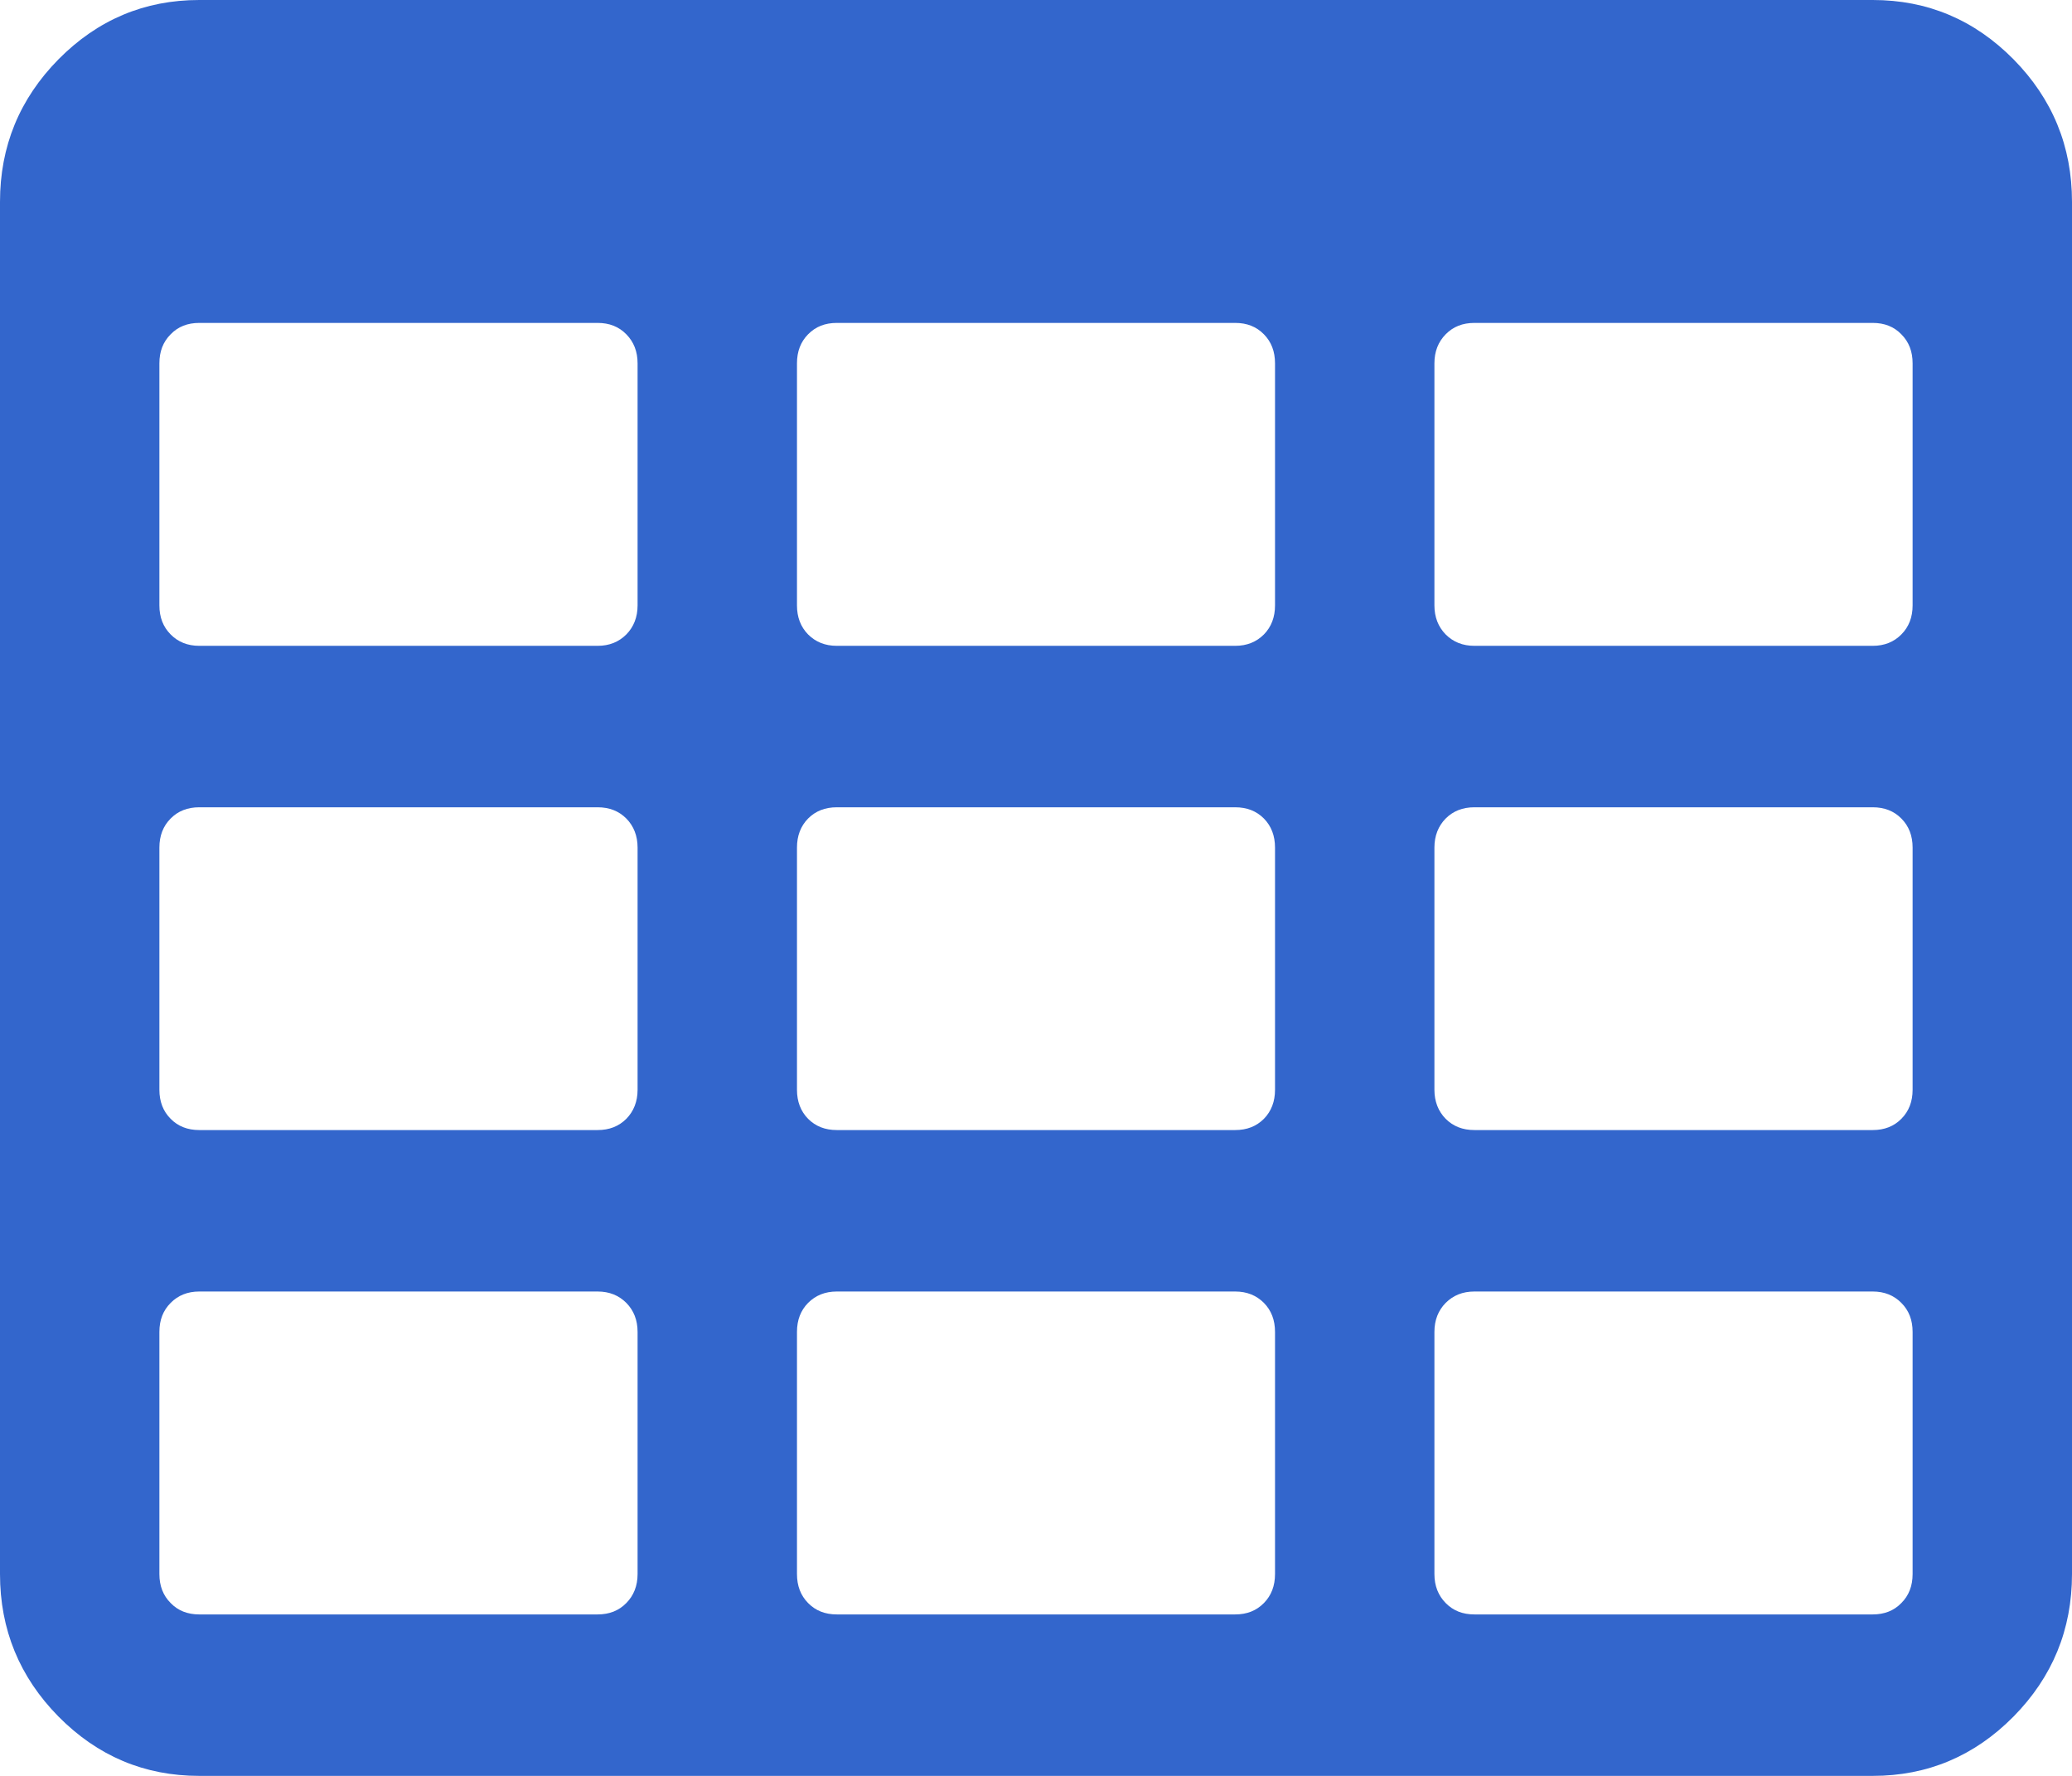 ﻿<?xml version="1.0" encoding="utf-8"?>
<svg version="1.1" xmlns:xlink="http://www.w3.org/1999/xlink" width="14px" height="12px" xmlns="http://www.w3.org/2000/svg">
  <g transform="matrix(1 0 0 1 -1179 -1351 )">
    <path d="M 4.232 10.832  C 4.282 10.781  4.308 10.716  4.308 10.636  L 4.308 9  C 4.308 8.92  4.282 8.855  4.232 8.804  C 4.181 8.753  4.117 8.727  4.038 8.727  L 1.346 8.727  C 1.268 8.727  1.203 8.753  1.153 8.804  C 1.102 8.855  1.077 8.92  1.077 9  L 1.077 10.636  C 1.077 10.716  1.102 10.781  1.153 10.832  C 1.203 10.884  1.268 10.909  1.346 10.909  L 4.038 10.909  C 4.117 10.909  4.181 10.884  4.232 10.832  Z M 4.232 7.56  C 4.282 7.509  4.308 7.443  4.308 7.364  L 4.308 5.727  C 4.308 5.648  4.282 5.582  4.232 5.531  C 4.181 5.48  4.117 5.455  4.038 5.455  L 1.346 5.455  C 1.268 5.455  1.203 5.48  1.153 5.531  C 1.102 5.582  1.077 5.648  1.077 5.727  L 1.077 7.364  C 1.077 7.443  1.102 7.509  1.153 7.56  C 1.203 7.611  1.268 7.636  1.346 7.636  L 4.038 7.636  C 4.117 7.636  4.181 7.611  4.232 7.56  Z M 8.54 10.832  C 8.59 10.781  8.615 10.716  8.615 10.636  L 8.615 9  C 8.615 8.92  8.59 8.855  8.54 8.804  C 8.489 8.753  8.425 8.727  8.346 8.727  L 5.654 8.727  C 5.575 8.727  5.511 8.753  5.46 8.804  C 5.41 8.855  5.385 8.92  5.385 9  L 5.385 10.636  C 5.385 10.716  5.41 10.781  5.46 10.832  C 5.511 10.884  5.575 10.909  5.654 10.909  L 8.346 10.909  C 8.425 10.909  8.489 10.884  8.54 10.832  Z M 4.232 4.287  C 4.282 4.236  4.308 4.17  4.308 4.091  L 4.308 2.455  C 4.308 2.375  4.282 2.31  4.232 2.259  C 4.181 2.207  4.117 2.182  4.038 2.182  L 1.346 2.182  C 1.268 2.182  1.203 2.207  1.153 2.259  C 1.102 2.31  1.077 2.375  1.077 2.455  L 1.077 4.091  C 1.077 4.17  1.102 4.236  1.153 4.287  C 1.203 4.338  1.268 4.364  1.346 4.364  L 4.038 4.364  C 4.117 4.364  4.181 4.338  4.232 4.287  Z M 8.54 7.56  C 8.59 7.509  8.615 7.443  8.615 7.364  L 8.615 5.727  C 8.615 5.648  8.59 5.582  8.54 5.531  C 8.489 5.48  8.425 5.455  8.346 5.455  L 5.654 5.455  C 5.575 5.455  5.511 5.48  5.46 5.531  C 5.41 5.582  5.385 5.648  5.385 5.727  L 5.385 7.364  C 5.385 7.443  5.41 7.509  5.46 7.56  C 5.511 7.611  5.575 7.636  5.654 7.636  L 8.346 7.636  C 8.425 7.636  8.489 7.611  8.54 7.56  Z M 12.847 10.832  C 12.898 10.781  12.923 10.716  12.923 10.636  L 12.923 9  C 12.923 8.92  12.898 8.855  12.847 8.804  C 12.797 8.753  12.732 8.727  12.654 8.727  L 9.962 8.727  C 9.883 8.727  9.819 8.753  9.768 8.804  C 9.718 8.855  9.692 8.92  9.692 9  L 9.692 10.636  C 9.692 10.716  9.718 10.781  9.768 10.832  C 9.819 10.884  9.883 10.909  9.962 10.909  L 12.654 10.909  C 12.732 10.909  12.797 10.884  12.847 10.832  Z M 8.54 4.287  C 8.59 4.236  8.615 4.17  8.615 4.091  L 8.615 2.455  C 8.615 2.375  8.59 2.31  8.54 2.259  C 8.489 2.207  8.425 2.182  8.346 2.182  L 5.654 2.182  C 5.575 2.182  5.511 2.207  5.46 2.259  C 5.41 2.31  5.385 2.375  5.385 2.455  L 5.385 4.091  C 5.385 4.17  5.41 4.236  5.46 4.287  C 5.511 4.338  5.575 4.364  5.654 4.364  L 8.346 4.364  C 8.425 4.364  8.489 4.338  8.54 4.287  Z M 12.847 7.56  C 12.898 7.509  12.923 7.443  12.923 7.364  L 12.923 5.727  C 12.923 5.648  12.898 5.582  12.847 5.531  C 12.797 5.48  12.732 5.455  12.654 5.455  L 9.962 5.455  C 9.883 5.455  9.819 5.48  9.768 5.531  C 9.718 5.582  9.692 5.648  9.692 5.727  L 9.692 7.364  C 9.692 7.443  9.718 7.509  9.768 7.56  C 9.819 7.611  9.883 7.636  9.962 7.636  L 12.654 7.636  C 12.732 7.636  12.797 7.611  12.847 7.56  Z M 12.847 4.287  C 12.898 4.236  12.923 4.17  12.923 4.091  L 12.923 2.455  C 12.923 2.375  12.898 2.31  12.847 2.259  C 12.797 2.207  12.732 2.182  12.654 2.182  L 9.962 2.182  C 9.883 2.182  9.819 2.207  9.768 2.259  C 9.718 2.31  9.692 2.375  9.692 2.455  L 9.692 4.091  C 9.692 4.17  9.718 4.236  9.768 4.287  C 9.819 4.338  9.883 4.364  9.962 4.364  L 12.654 4.364  C 12.732 4.364  12.797 4.338  12.847 4.287  Z M 13.605 0.401  C 13.868 0.668  14 0.989  14 1.364  L 14 10.636  C 14 11.011  13.868 11.332  13.605 11.599  C 13.341 11.866  13.024 12  12.654 12  L 1.346 12  C 0.976 12  0.659 11.866  0.395 11.599  C 0.132 11.332  0 11.011  0 10.636  L 0 1.364  C 0 0.989  0.132 0.668  0.395 0.401  C 0.659 0.134  0.976 0  1.346 0  L 12.654 0  C 13.024 0  13.341 0.134  13.605 0.401  Z " fill-rule="nonzero" fill="#3366cc" stroke="none" transform="matrix(1 0 0 1 1179 1351 )" />
  </g>
</svg>